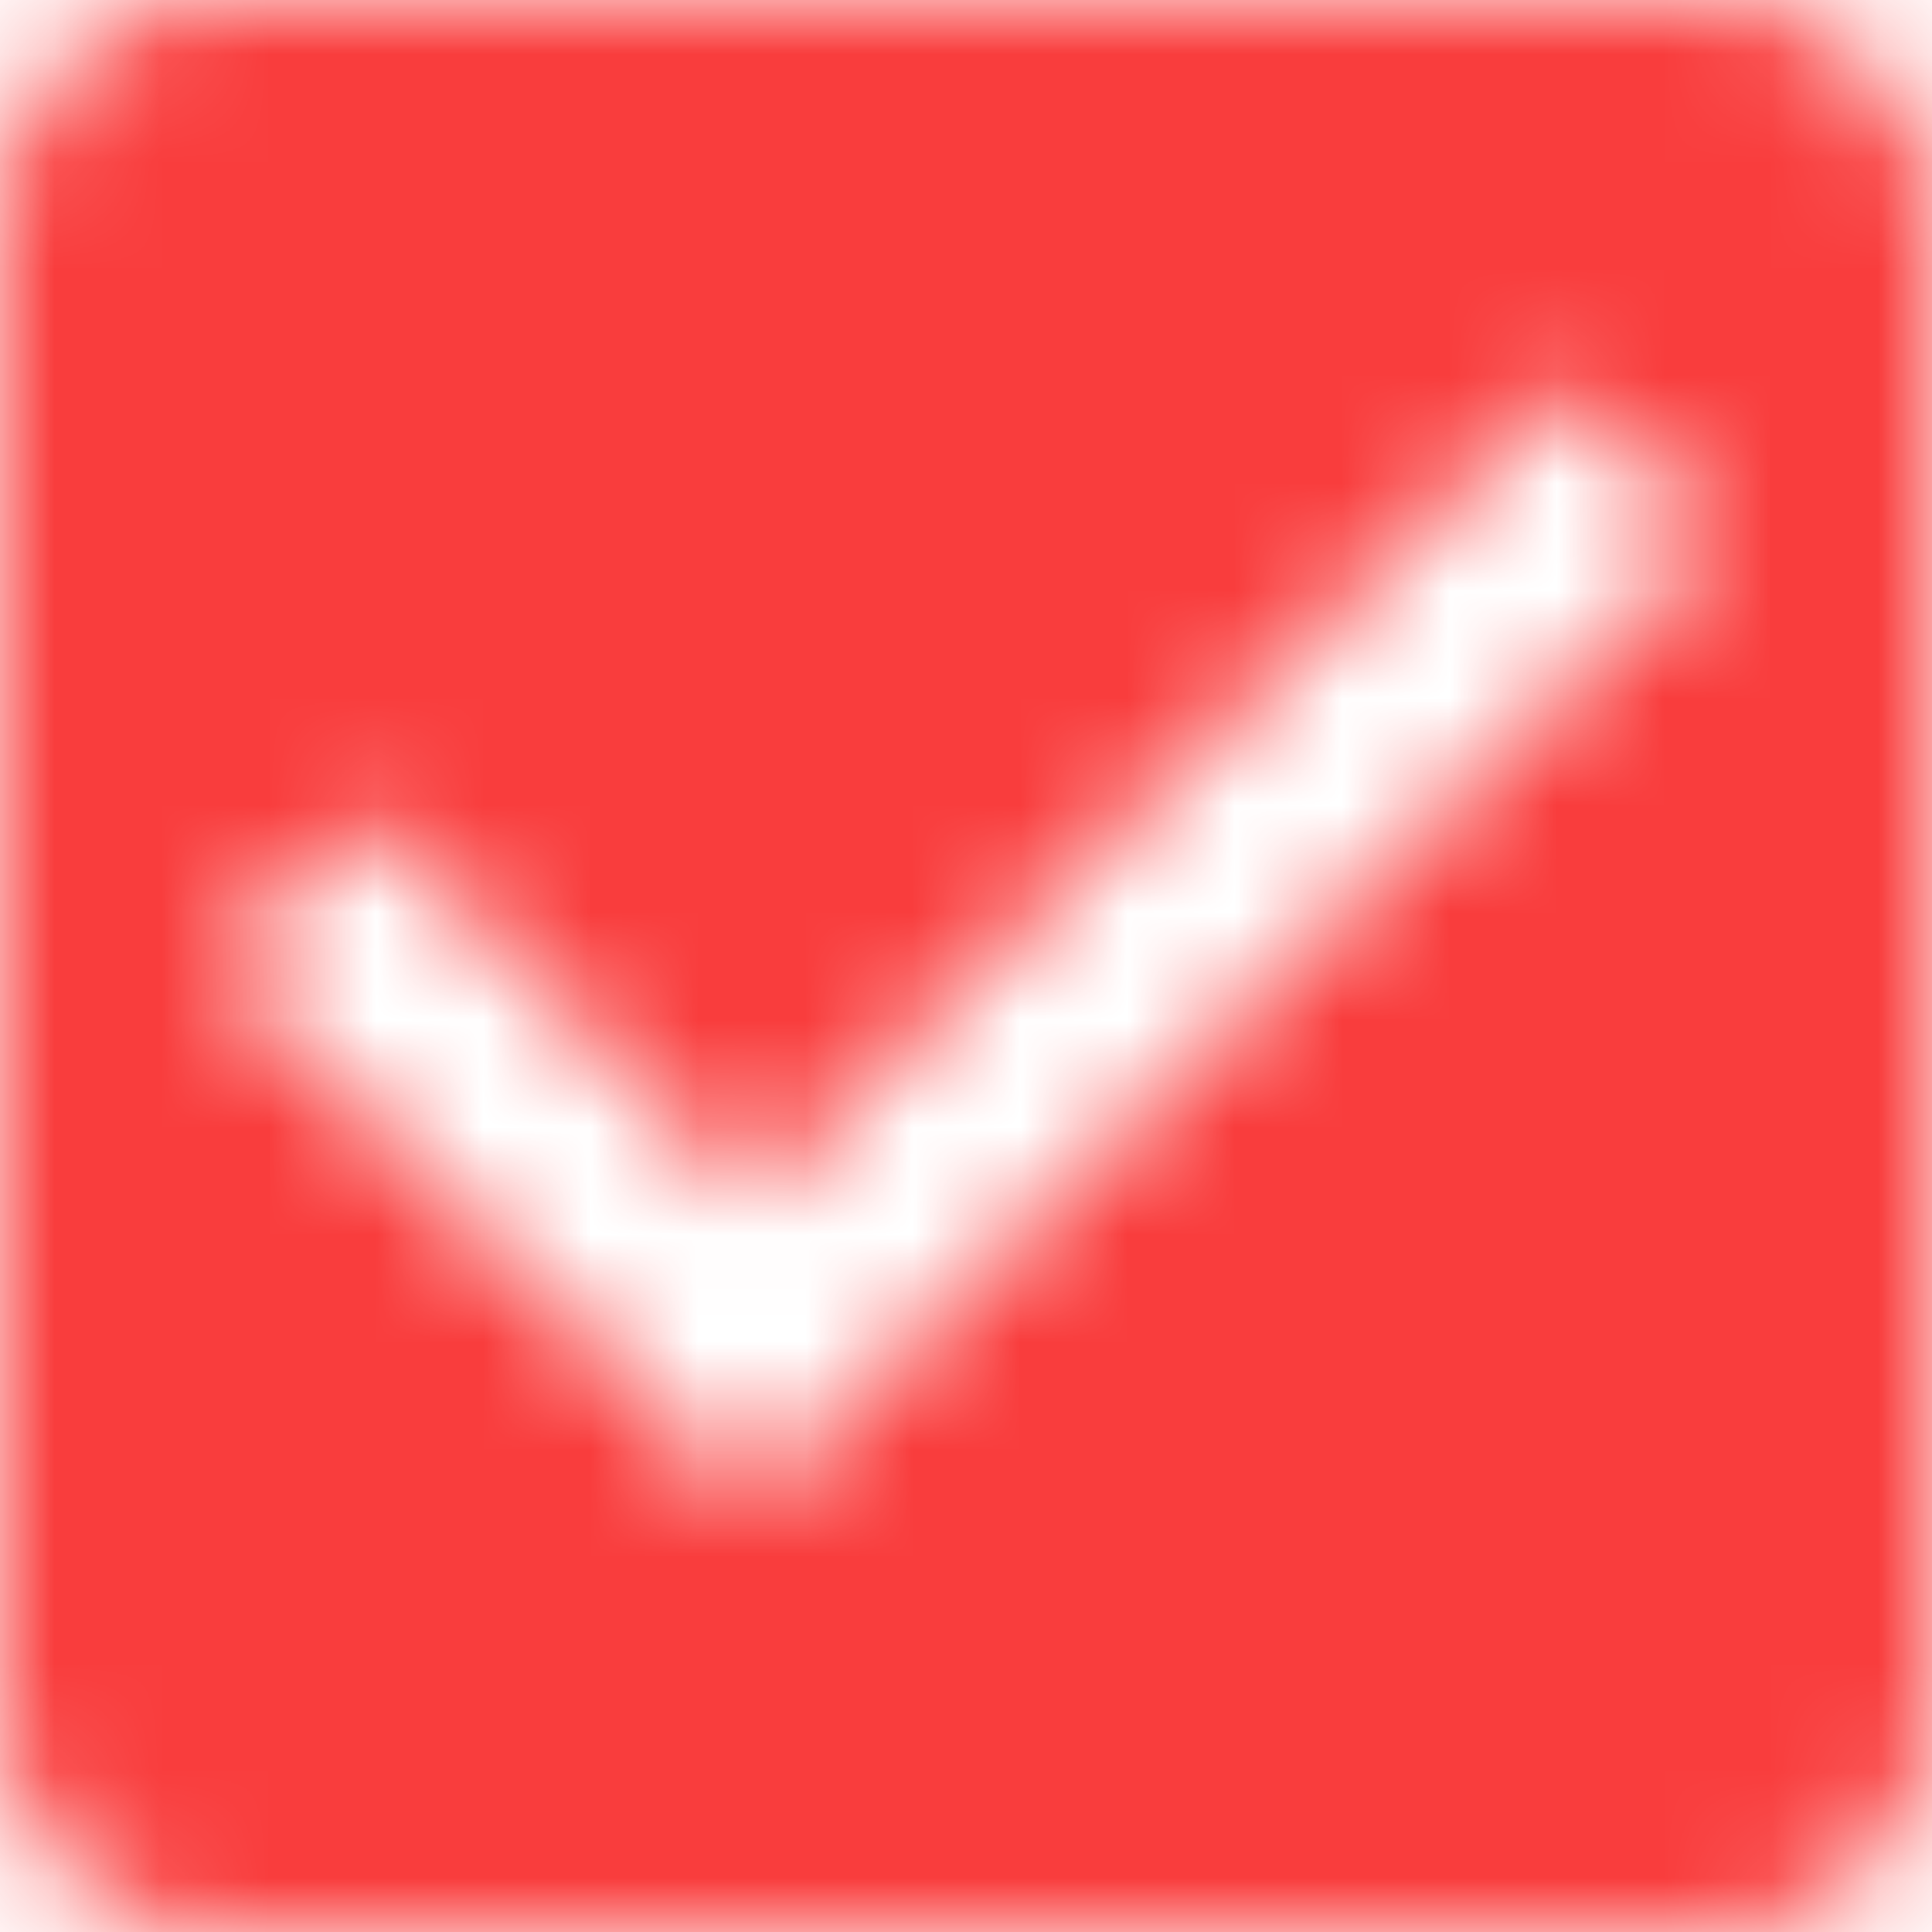 <svg width="18" height="18" viewBox="0 0 18 18" fill="none" xmlns="http://www.w3.org/2000/svg">
<mask id="mask0_265_10031" style="mask-type:alpha" maskUnits="userSpaceOnUse" x="0" y="0" width="18" height="18">
<path fill-rule="evenodd" clip-rule="evenodd" d="M2 0H16C17.11 0 18 0.9 18 2V16C18 17.1 17.11 18 16 18H2C0.89 18 0 17.1 0 16V2C0 0.9 0.89 0 2 0ZM2 9L7 14L16 5L14.59 3.58L7 11.17L3.41 7.59L2 9Z" fill="white"/>
</mask>
<g mask="url(#mask0_265_10031)">
<rect x="-3" y="-3" width="24" height="24" fill="#F93D3D"/>
</g>
</svg>
